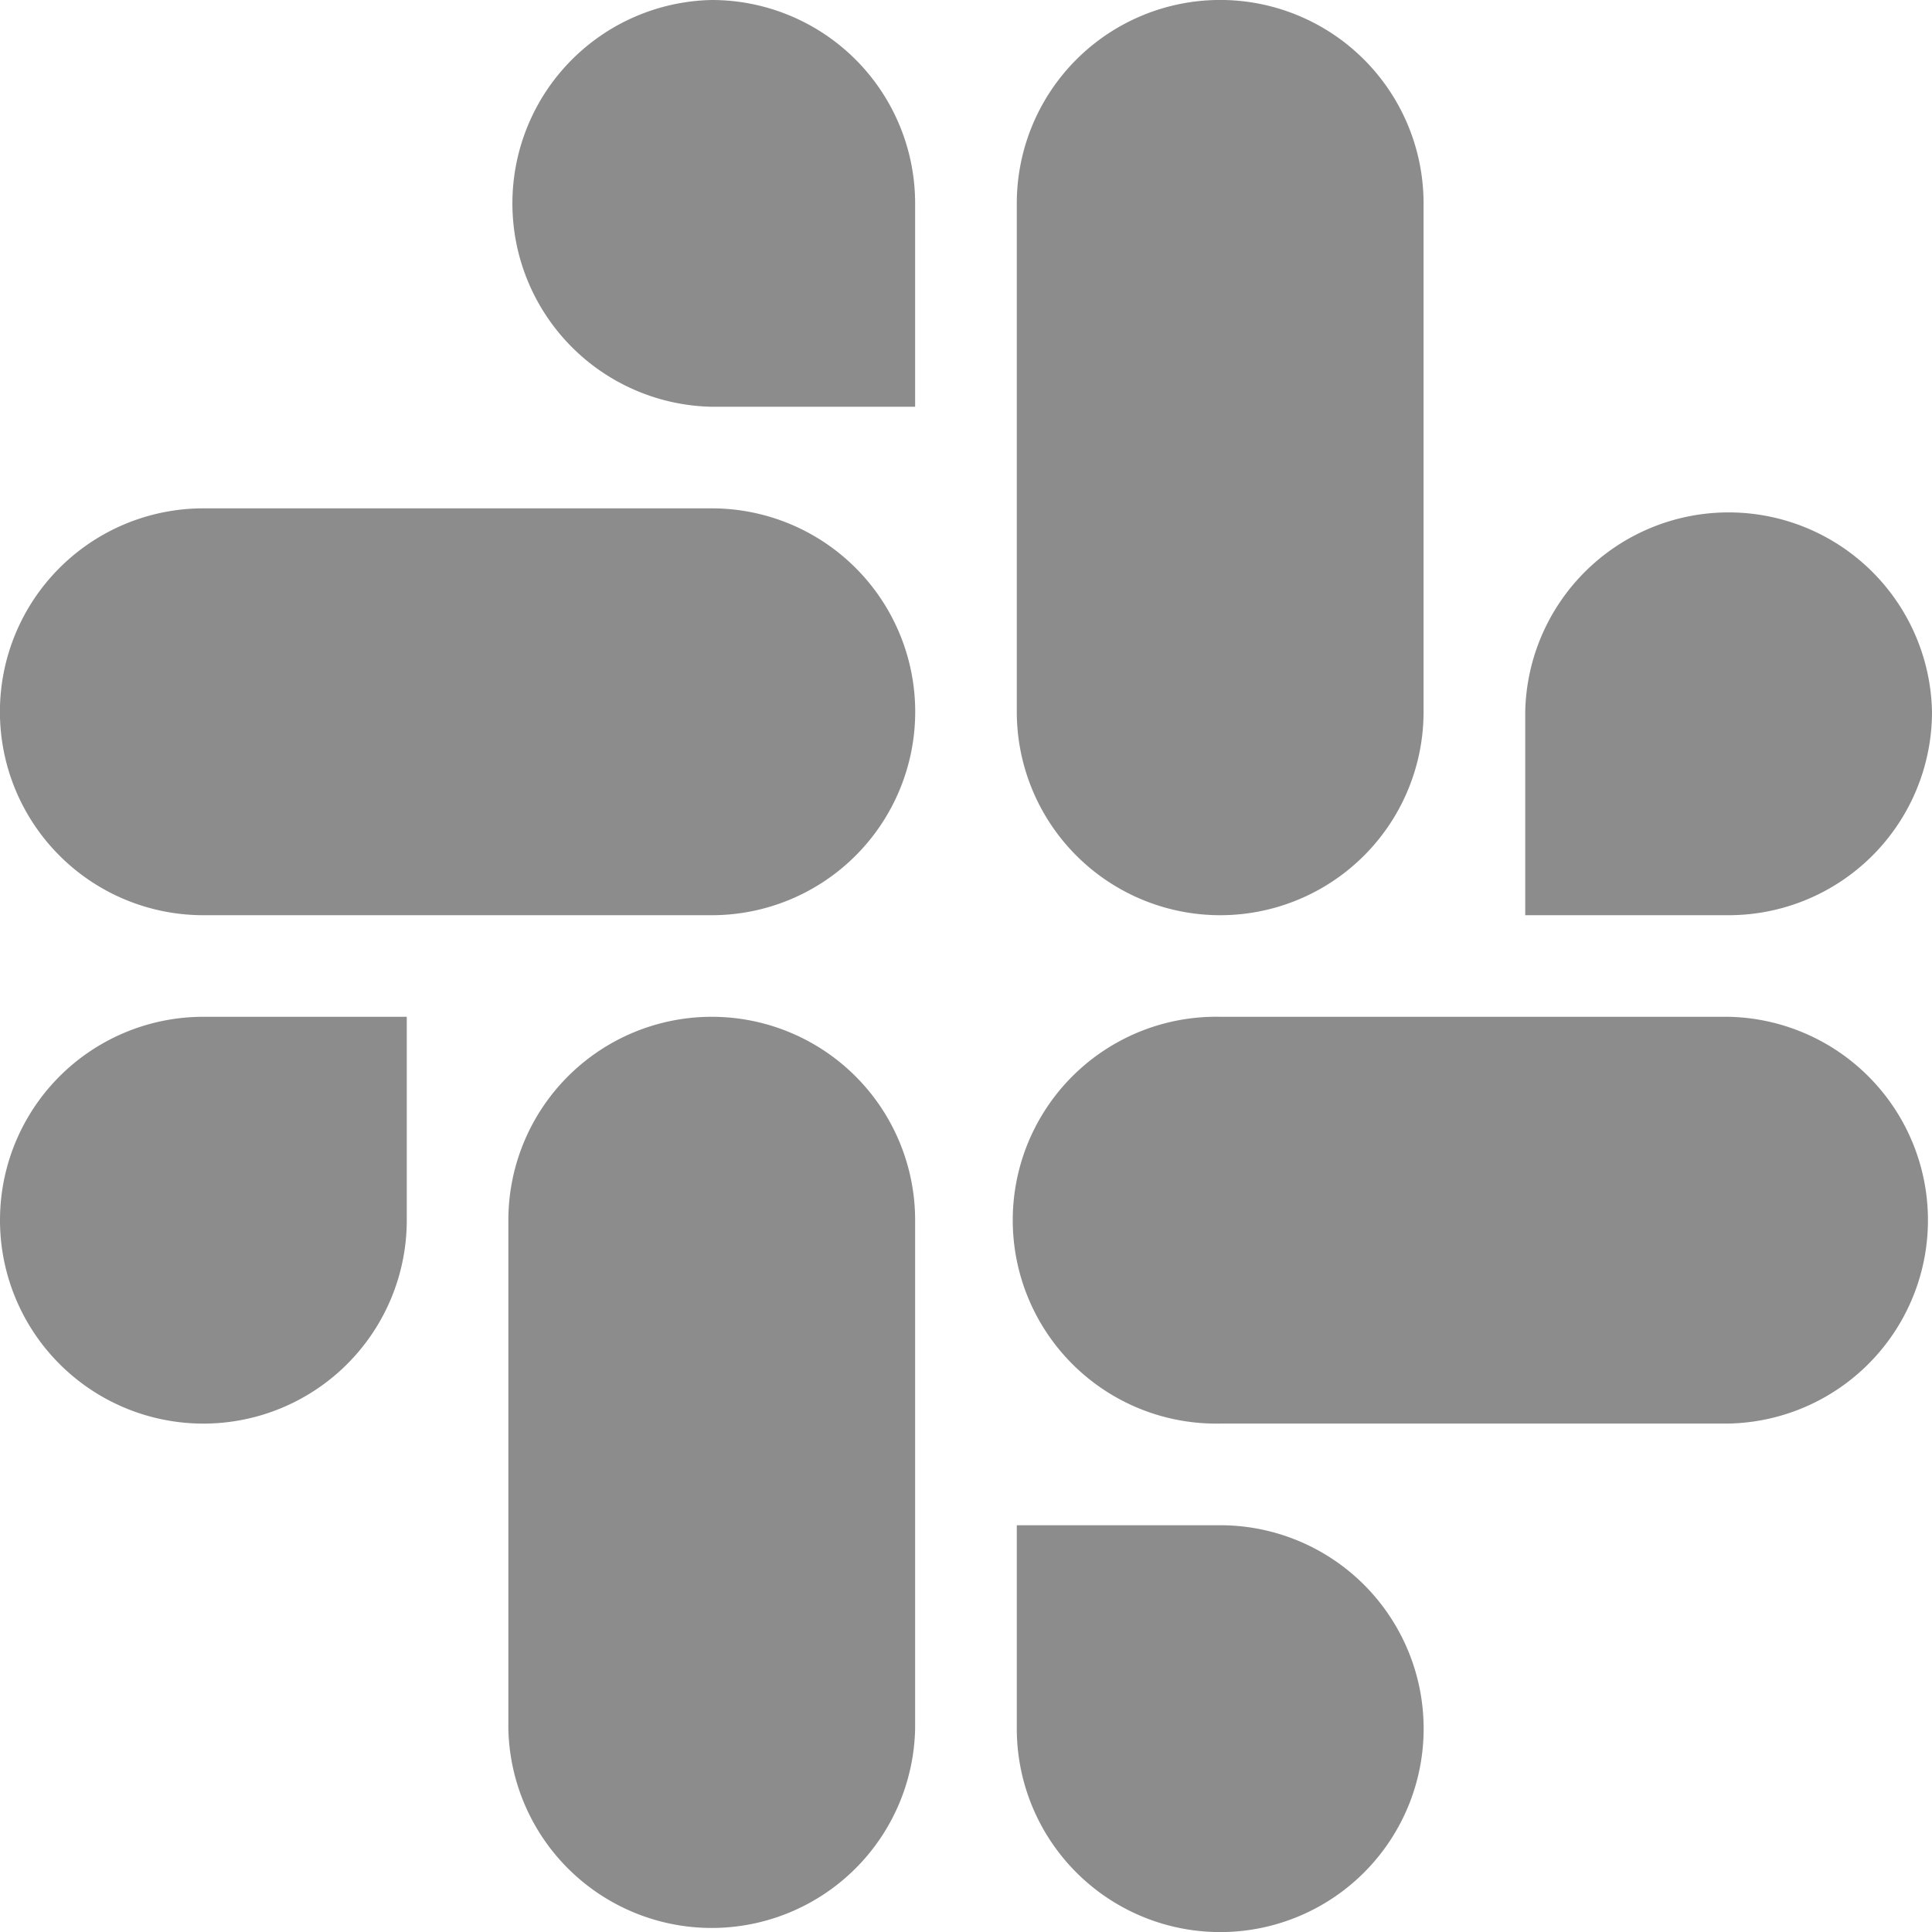 <svg width="24" height="24" xmlns="http://www.w3.org/2000/svg"><path d="M8.842 0a2.527 2.527 0 000 5.053h2.526V2.526A2.526 2.526 0 008.842 0m12.631 12.631h-6.315a2.527 2.527 0 100 5.053h6.315a2.527 2.527 0 000-5.053M8.842 6.315H2.526a2.526 2.526 0 000 5.054h6.316a2.526 2.526 0 000-5.054m6.316 12.632h-2.527v2.526a2.527 2.527 0 102.527-2.526M24 8.842a2.527 2.527 0 00-5.053 0v2.527h2.526A2.527 2.527 0 0024 8.842M0 15.158a2.526 2.526 0 005.053 0v-2.527H2.526A2.526 2.526 0 000 15.158m8.842-2.527a2.527 2.527 0 00-2.527 2.527v6.315a2.527 2.527 0 005.053 0v-6.315a2.526 2.526 0 00-2.526-2.527m6.316-1.262a2.526 2.526 0 002.526-2.527V2.526a2.526 2.526 0 00-5.053 0v6.316a2.527 2.527 0 002.527 2.527" fill="#8C8C8C" fill-rule="evenodd"/></svg>